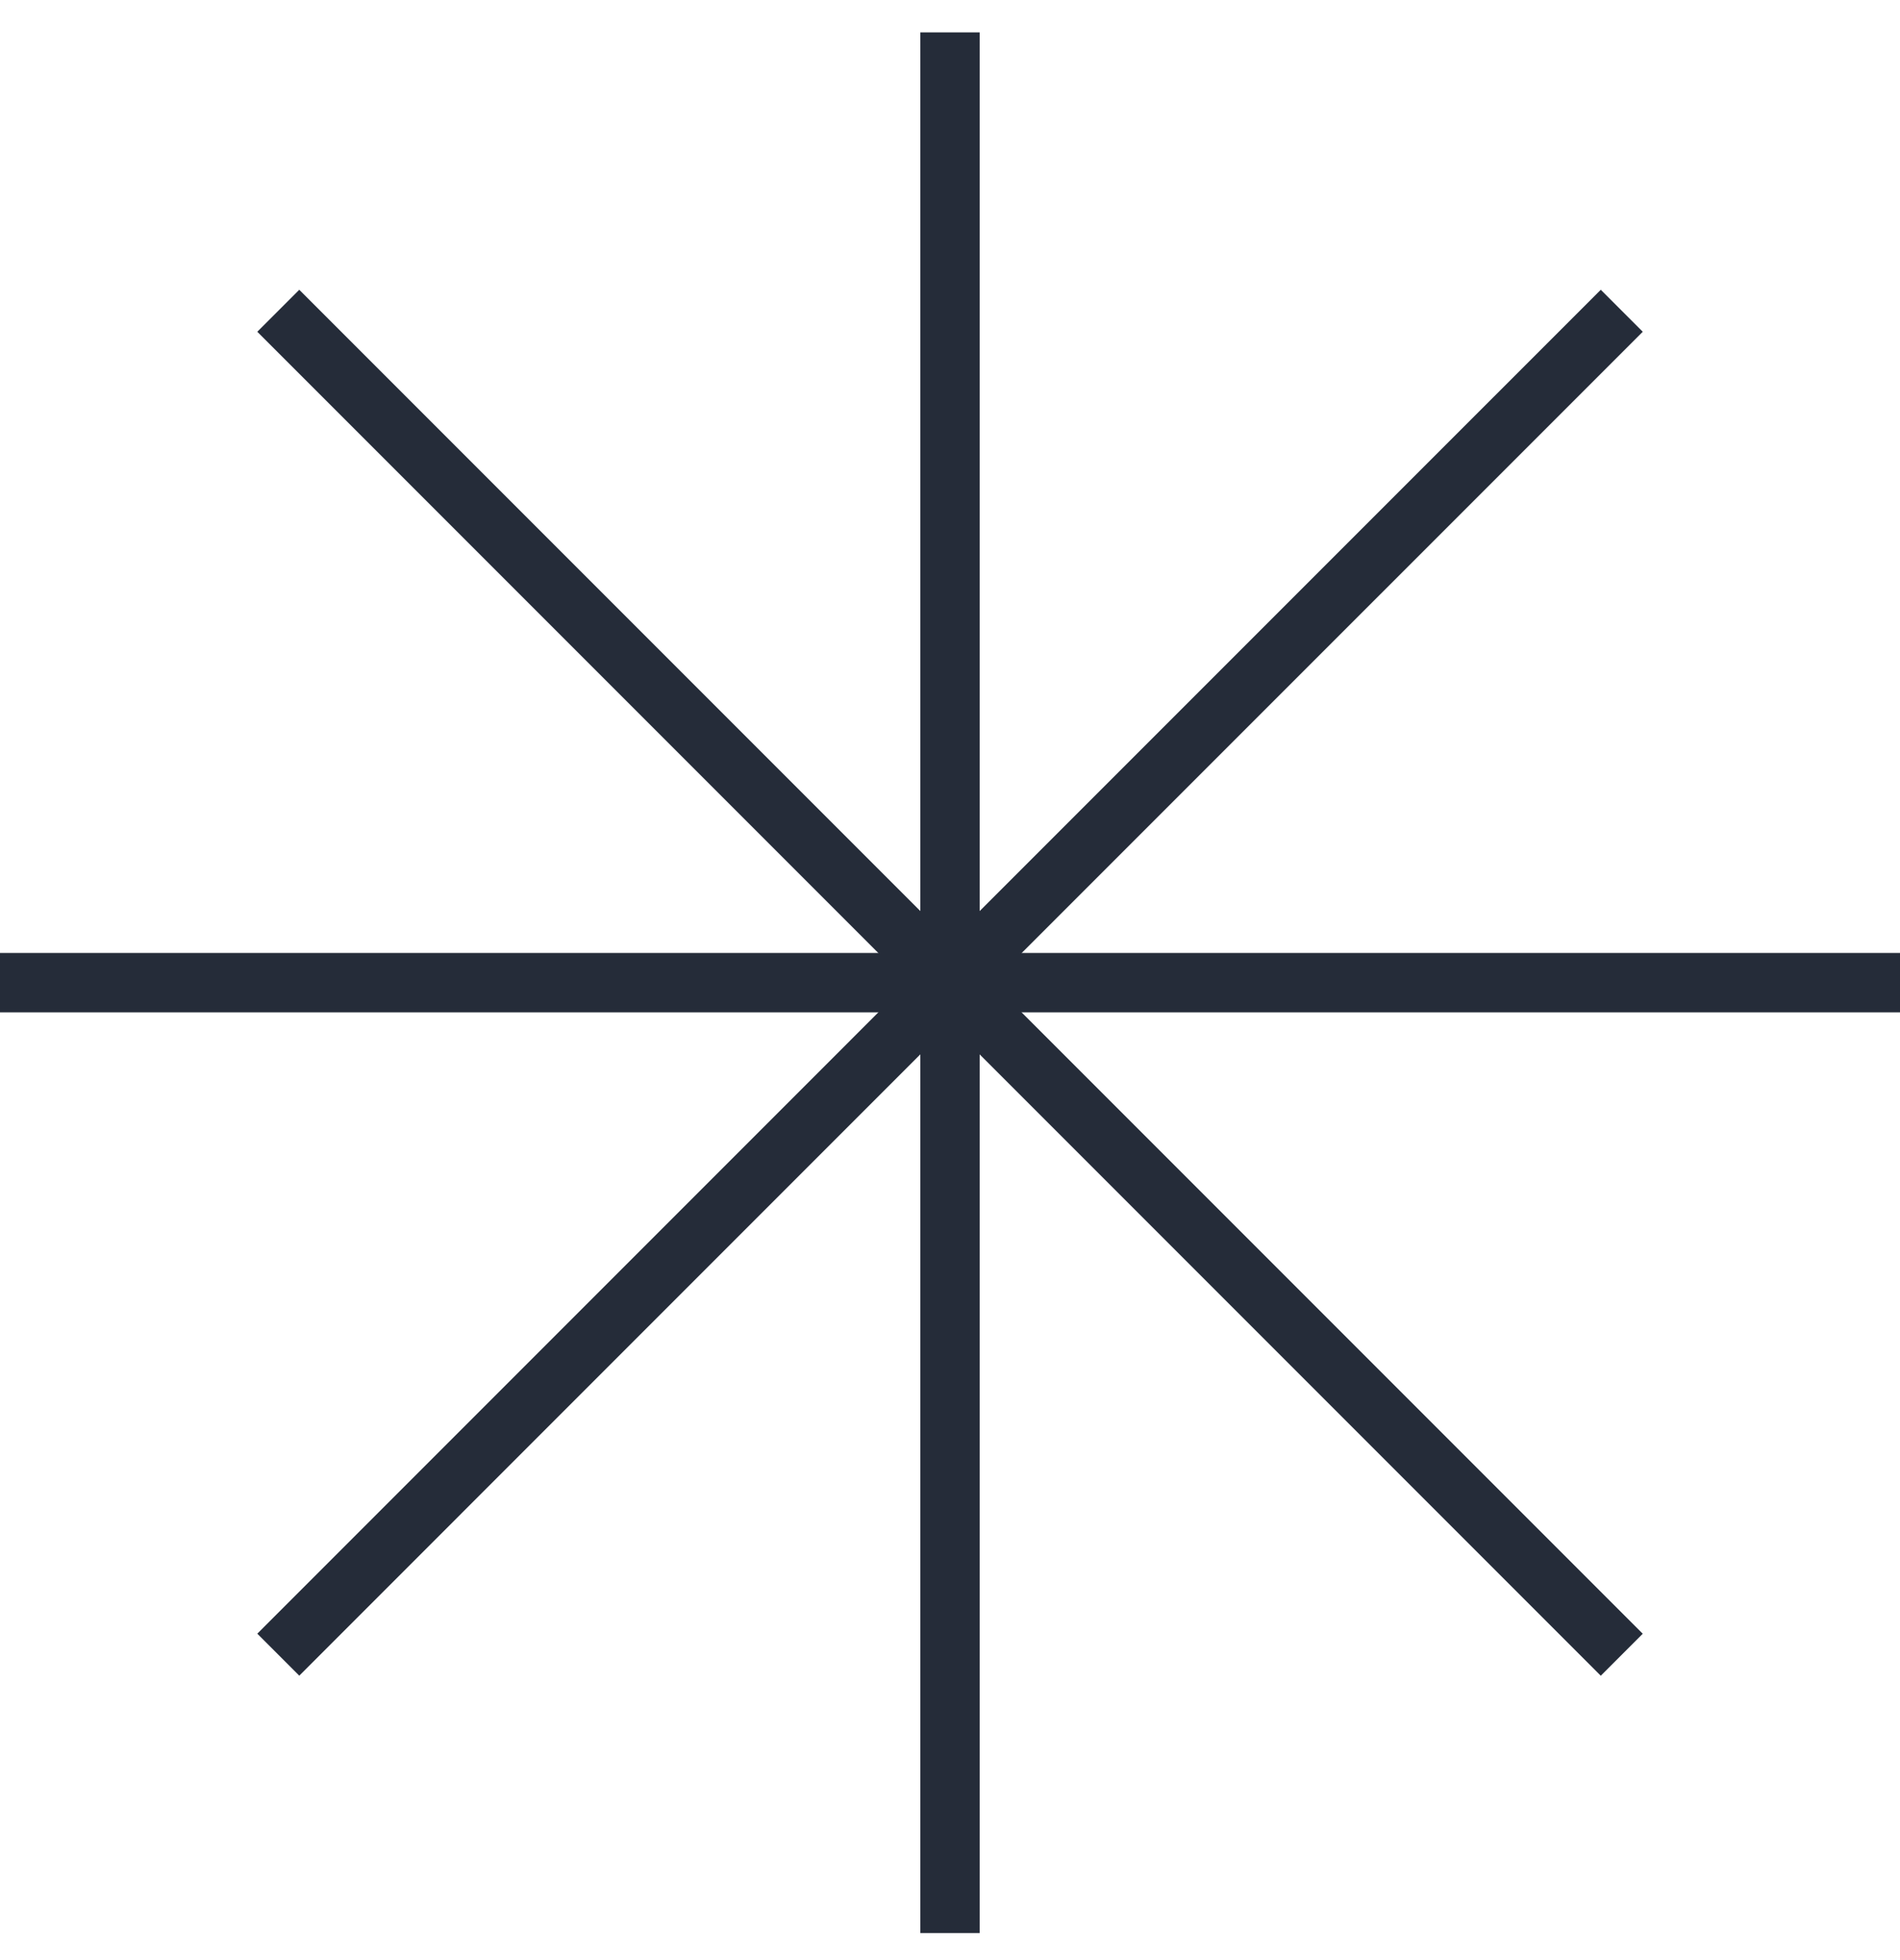 <svg width="32" height="33" viewBox="0 0 32 33" fill="none" xmlns="http://www.w3.org/2000/svg">
<path d="M16 32.545V16.167" stroke="#252C39" stroke-miterlimit="10"/>
<path d="M4.687 27.858L16.267 16.277" stroke="#252C39" stroke-miterlimit="10"/>
<path d="M0 16.544H16.378" stroke="#252C39" stroke-miterlimit="10"/>
<path d="M4.687 5.232L16.267 16.812" stroke="#252C39" stroke-miterlimit="10"/>
<path d="M16 0.545V16.923" stroke="#252C39" stroke-miterlimit="10"/>
<path d="M27.314 5.232L15.733 16.812" stroke="#252C39" stroke-miterlimit="10"/>
<path d="M32 16.544H15.622" stroke="#252C39" stroke-miterlimit="10"/>
<path d="M27.314 27.859L15.733 16.278" stroke="#252C39" stroke-miterlimit="10"/>
</svg>
